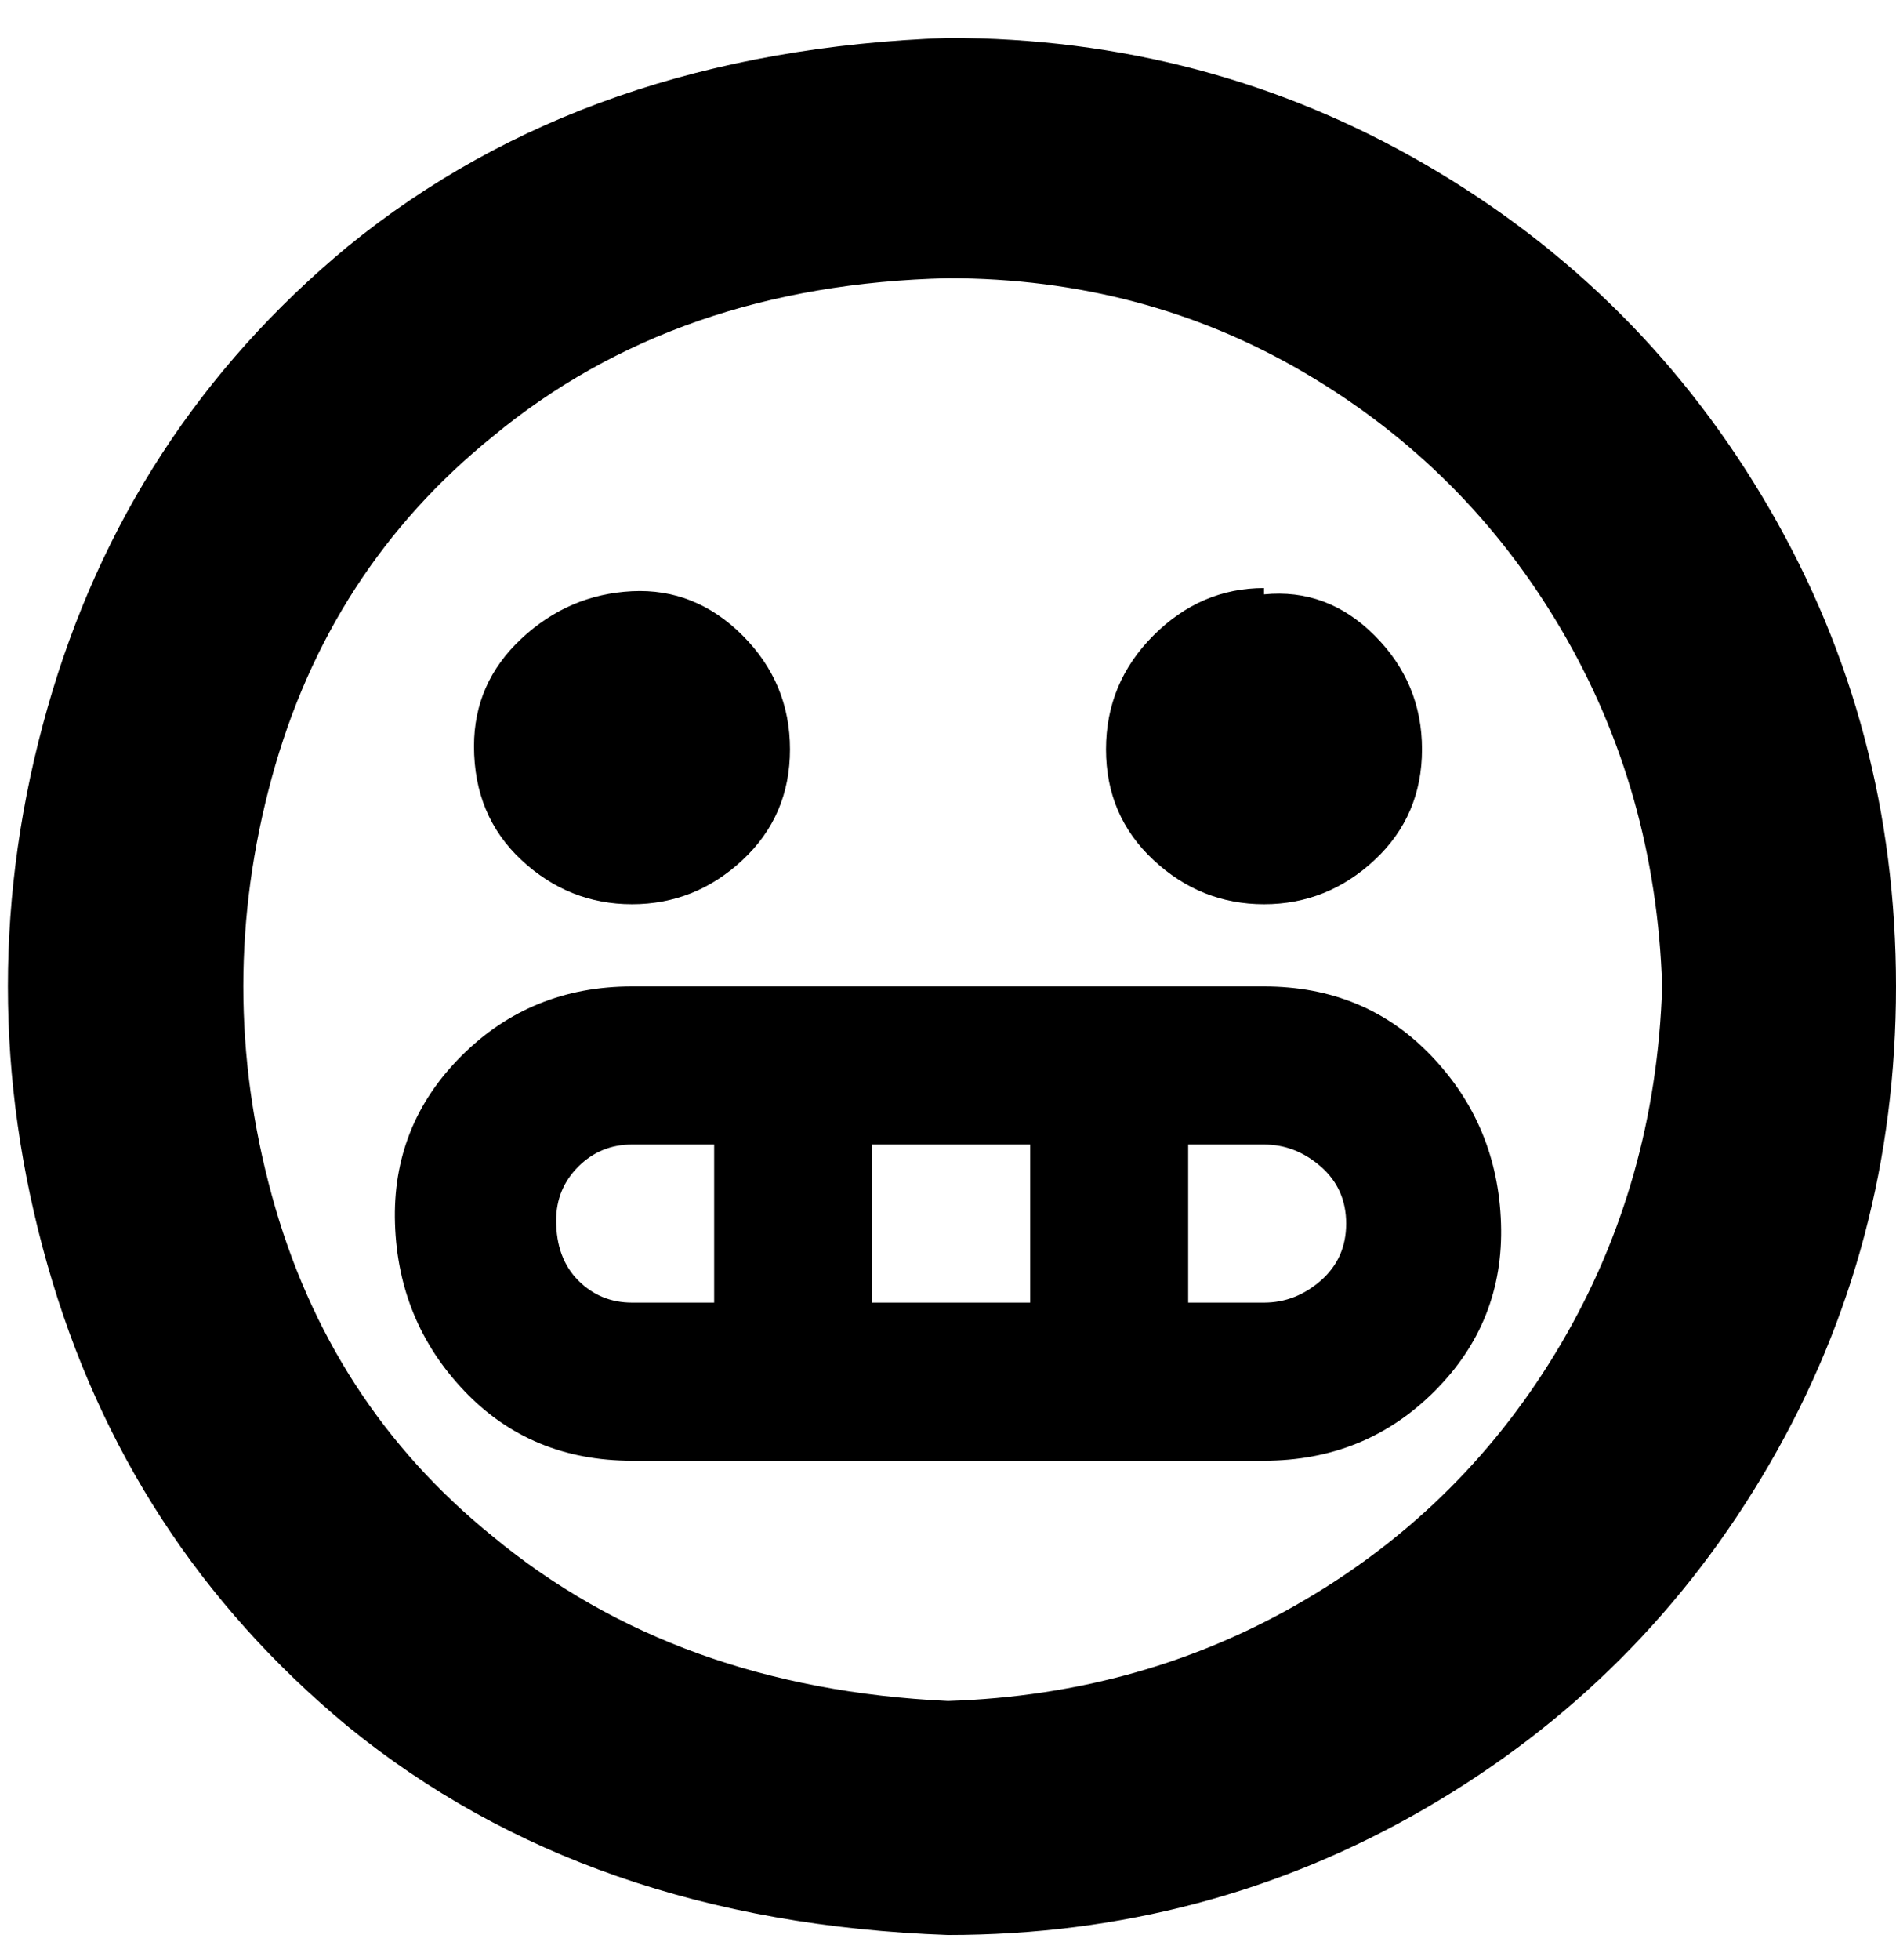 <svg viewBox="0 0 300 310" xmlns="http://www.w3.org/2000/svg"><path d="M75 118q0-10 7.5-17t17.5-7.5q10-.5 17.5 7t7.5 18q0 10.5-7.5 17.5t-17.5 7q-10 0-17.5-7T75 118zm125-25q-10 0-17.5 7.5t-7.5 18q0 10.5 7.5 17.5t17.5 7q10 0 17.5-7t7.5-17.5q0-10.5-7.5-18T200 94v-1zm100 63q0 41-20 75.5T225.5 286Q191 306 150 306q-57-2-95-33-35-29-47.5-73t0-88Q20 68 55 39 93 8 150 6q41 0 75.5 20T280 80.5q20 34.5 20 75.5zm-37 0q-1-31-16-56.5T206.5 59Q181 44 150 44q-43 1-72 25-26 21-35 54t0 66q9 33 35 54 29 24 72 26 31-1 56.5-16t40.5-40.5q15-25.5 16-56.5zm-63 0H100q-16 0-27 11t-10.5 26.5q.5 15.5 11 26.5t26.5 11h100q16 0 27-11t10.5-26.5q-.5-15.5-11-26.5T200 156zm-37 25v25h-25v-25h25zm-75 12q0-5 3.5-8.5t8.5-3.5h13v25h-13q-5 0-8.5-3.5T88 193zm112 13h-12v-25h12q5 0 9 3.5t4 9q0 5.5-4 9t-9 3.5z"/></svg>
